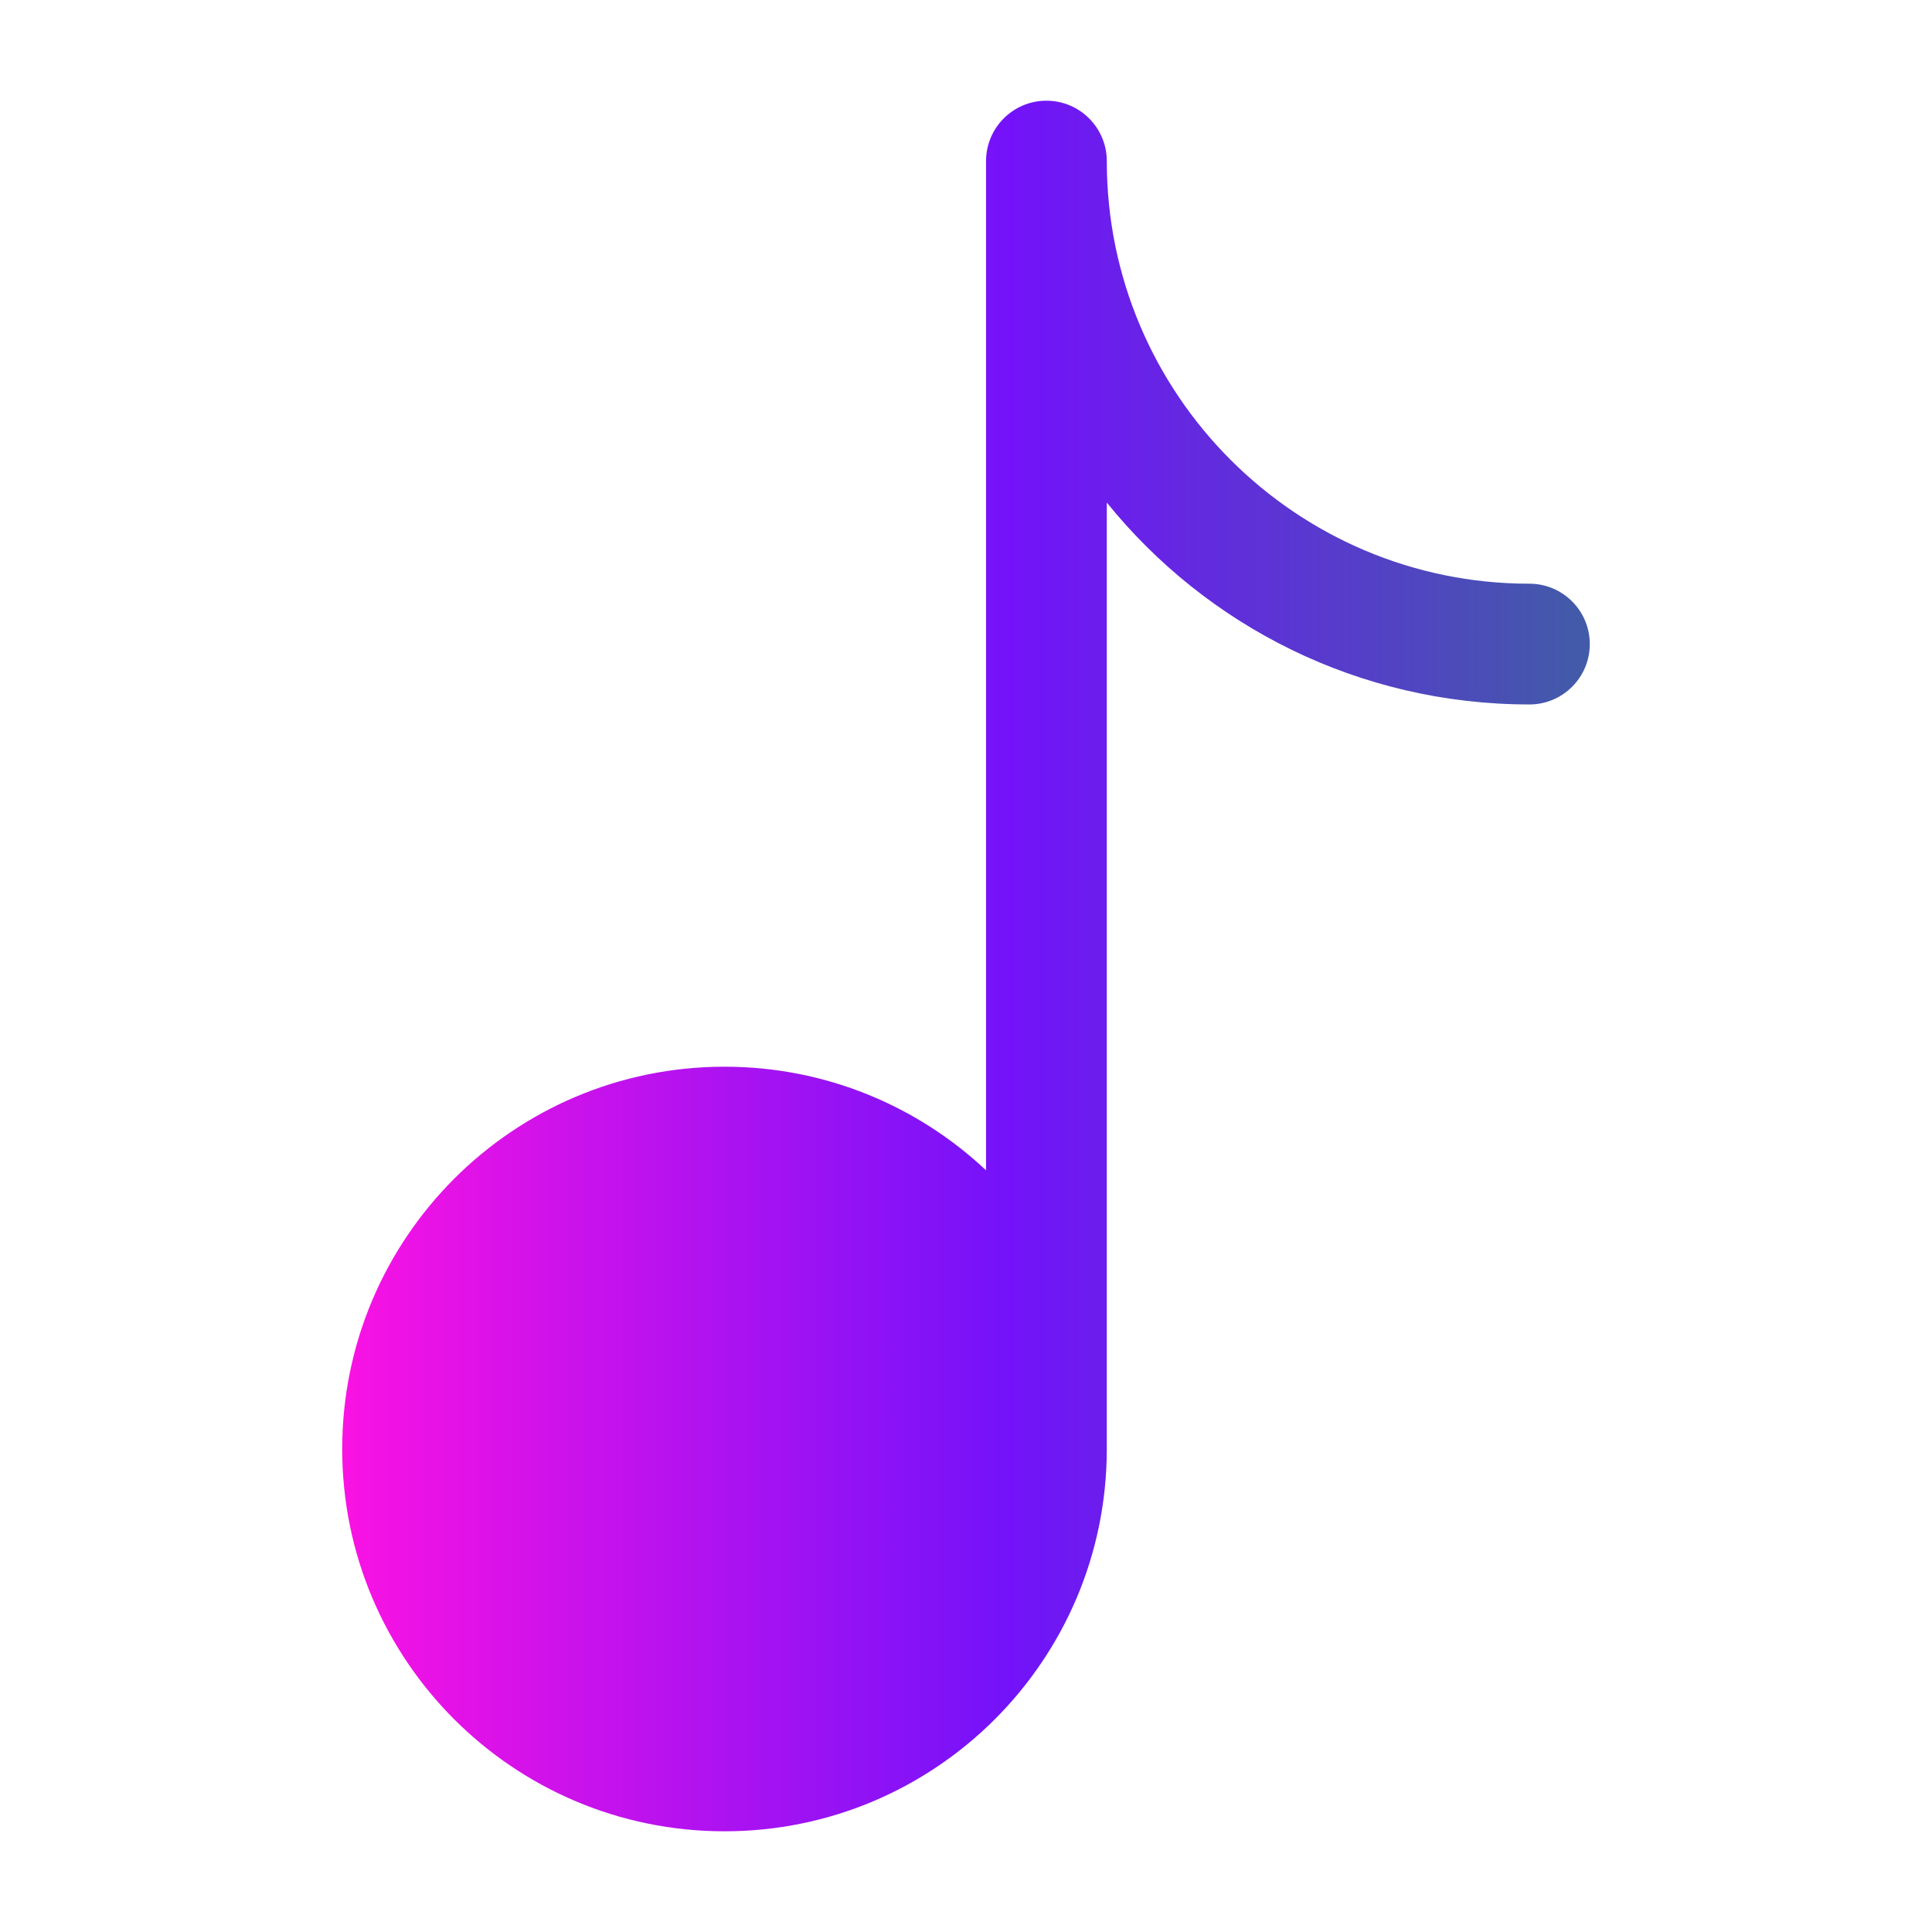 <?xml version="1.0" encoding="utf-8"?>
<!-- Generator: Adobe Illustrator 28.1.0, SVG Export Plug-In . SVG Version: 6.00 Build 0)  -->
<svg version="1.1" id="Camada_1" xmlns="http://www.w3.org/2000/svg" xmlns:xlink="http://www.w3.org/1999/xlink" x="0px" y="0px"
	 viewBox="0 0 800 800" style="enable-background:new 0 0 800 800;" xml:space="preserve">
<style type="text/css">
	.st0{fill:url(#SVGID_1_);}
</style>
<g id="SVGRepo_bgCarrier">
</g>
<g id="SVGRepo_tracerCarrier">
</g>
<g id="SVGRepo_iconCarrier">
	<linearGradient id="SVGID_1_" gradientUnits="userSpaceOnUse" x1="141.667" y1="400" x2="658.333" y2="400">
		<stop  offset="0" style="stop-color:#FA12E3"/>
		<stop  offset="0.536" style="stop-color:#7312FA"/>
		<stop  offset="1" style="stop-color:#415CA7"/>
	</linearGradient>
	<path class="st0" d="M458.3,66.7c0-13.8-11.2-25-25-25s-25,11.2-25,25v417.9c-28.3-26.6-66.4-42.9-108.3-42.9
		c-87.4,0-158.3,70.9-158.3,158.3S212.6,758.3,300,758.3c87.4,0,158.3-70.9,158.3-158.3V208.1c41.2,51,104.3,83.6,175,83.6
		c13.8,0,25-11.2,25-25c0-13.8-11.2-25-25-25C536.7,241.7,458.3,163.3,458.3,66.7z"/>
</g>
</svg>
